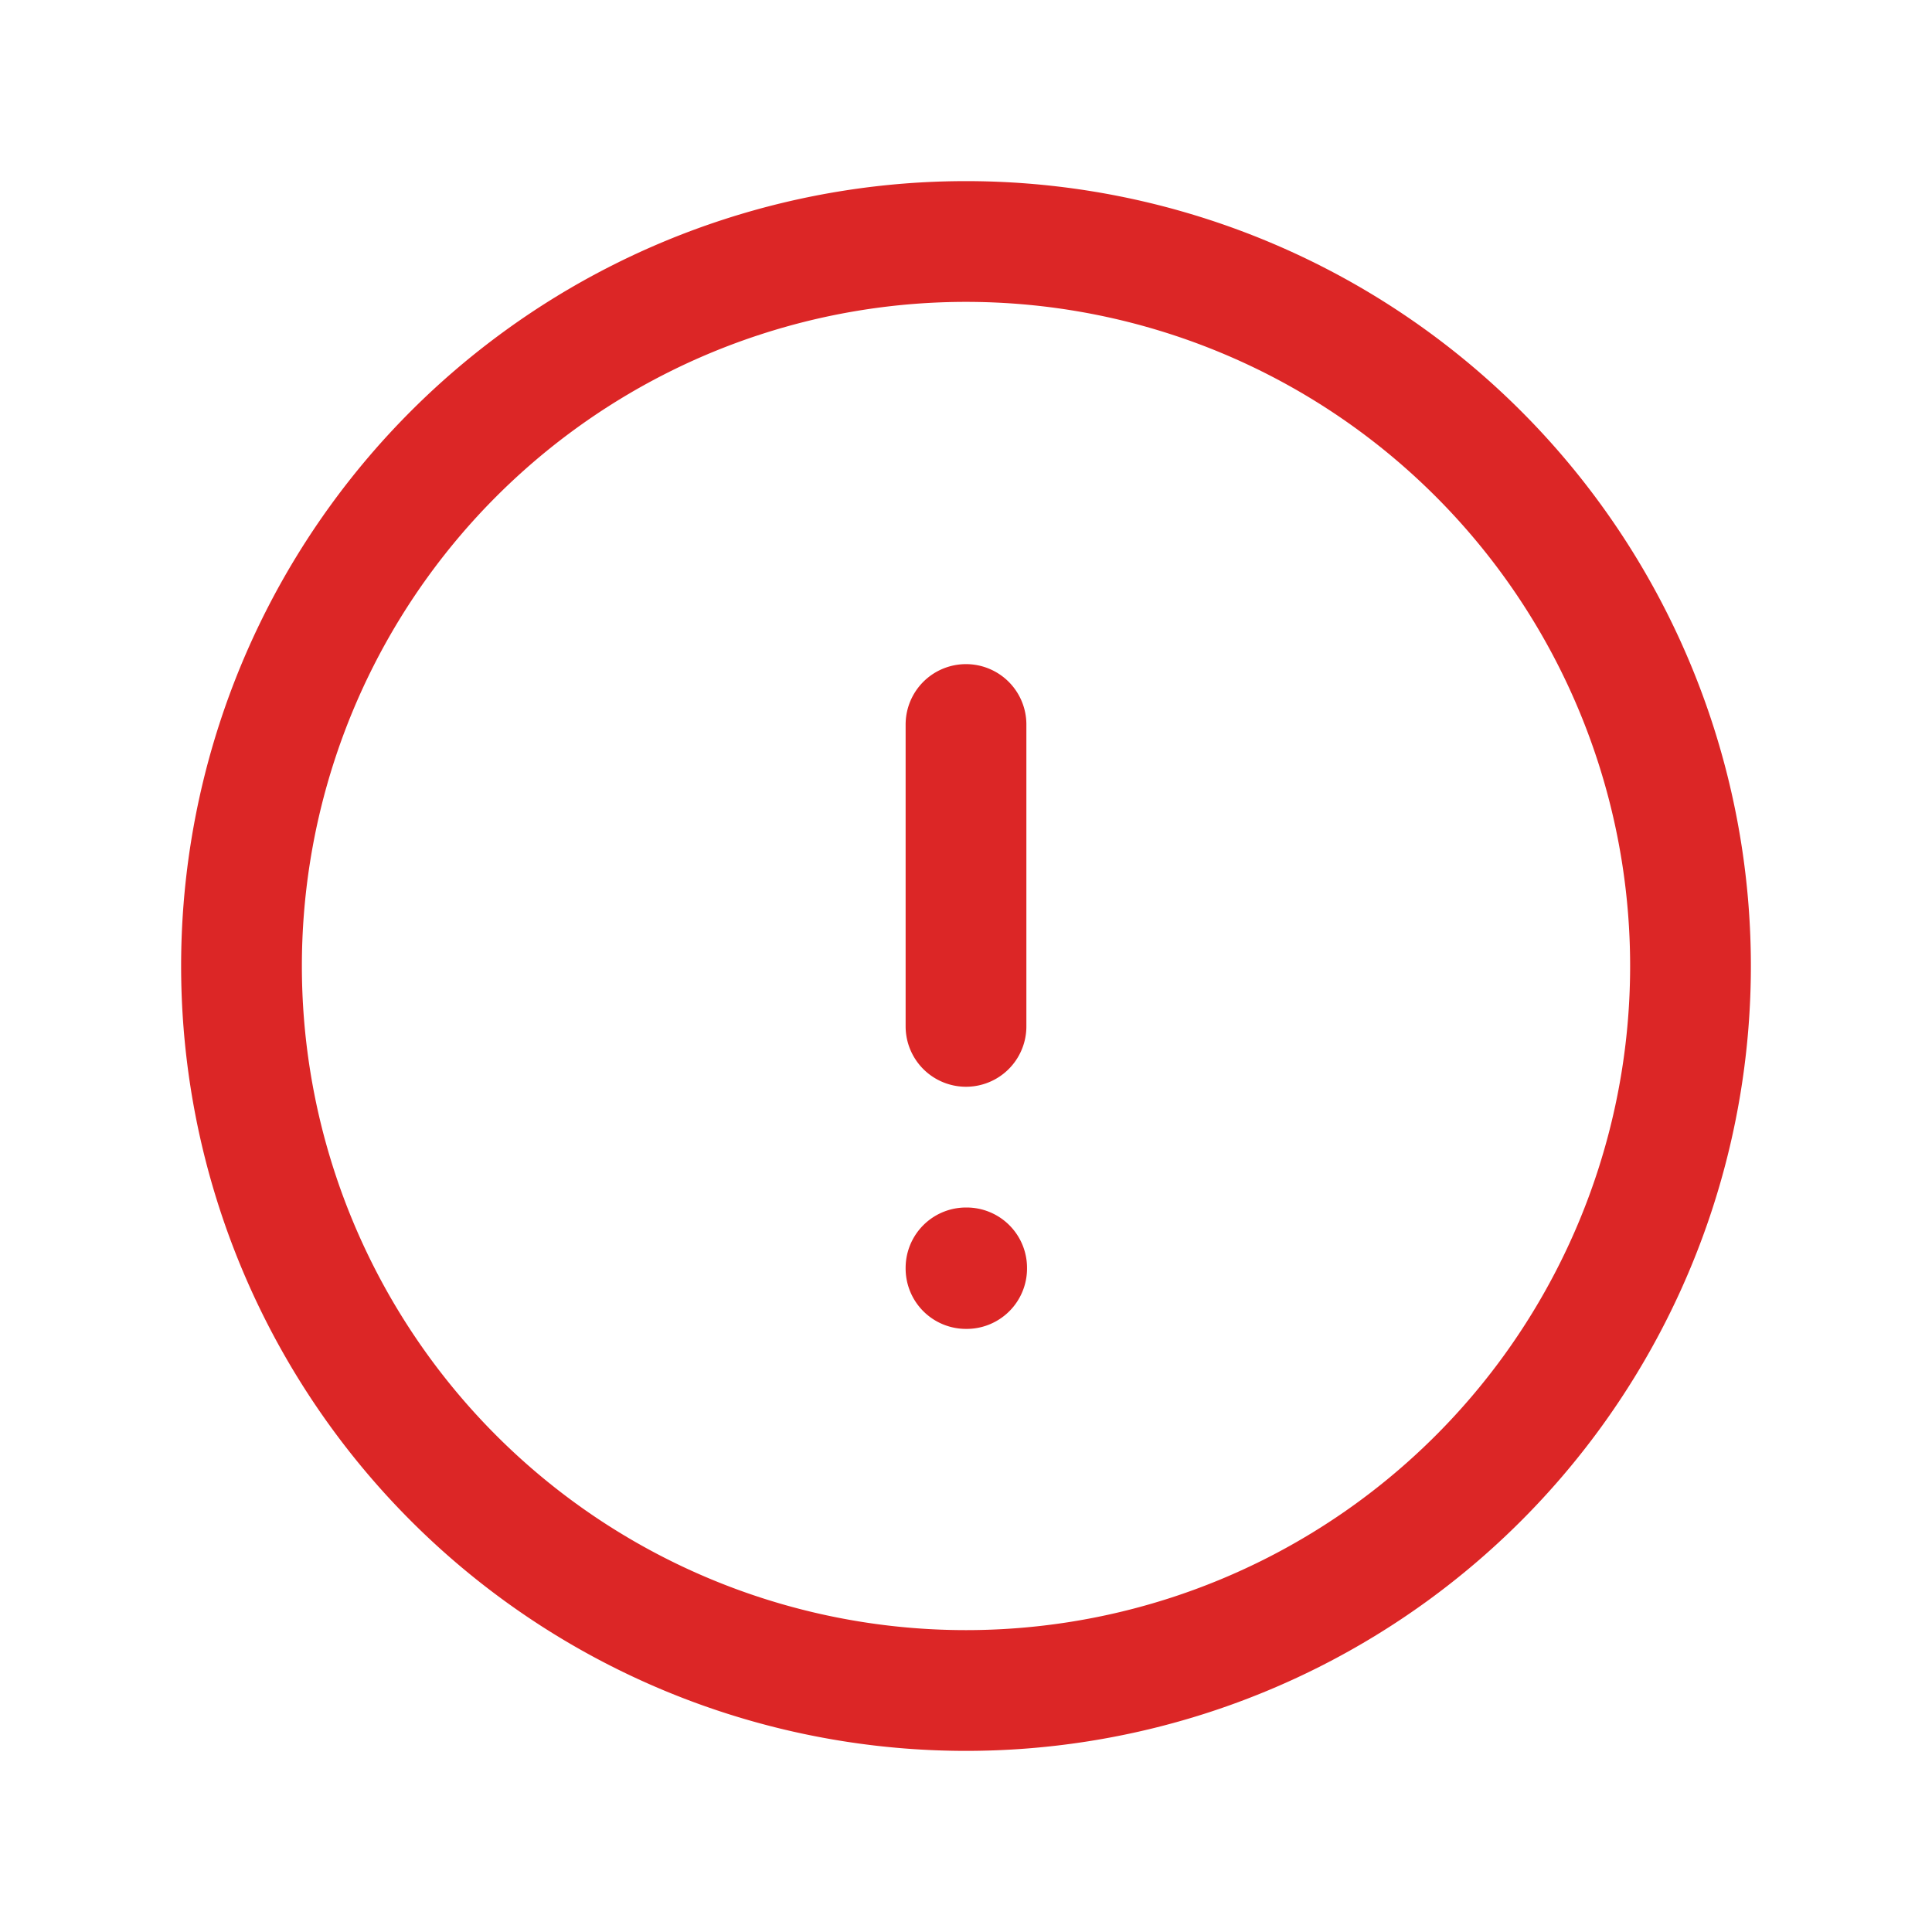<svg xmlns="http://www.w3.org/2000/svg" fill="none" viewBox="0 0 24 24" stroke-width="1.5" stroke="#dc2626" class="w-6 h-6"><path stroke-linecap="round" stroke-linejoin="round" d="M12 9v3.75m9-.75a9 9 0 1 1-18 0 9 9 0 0 1 18 0zm-9 3.75h.008v.008H12v-.008z"/></svg>